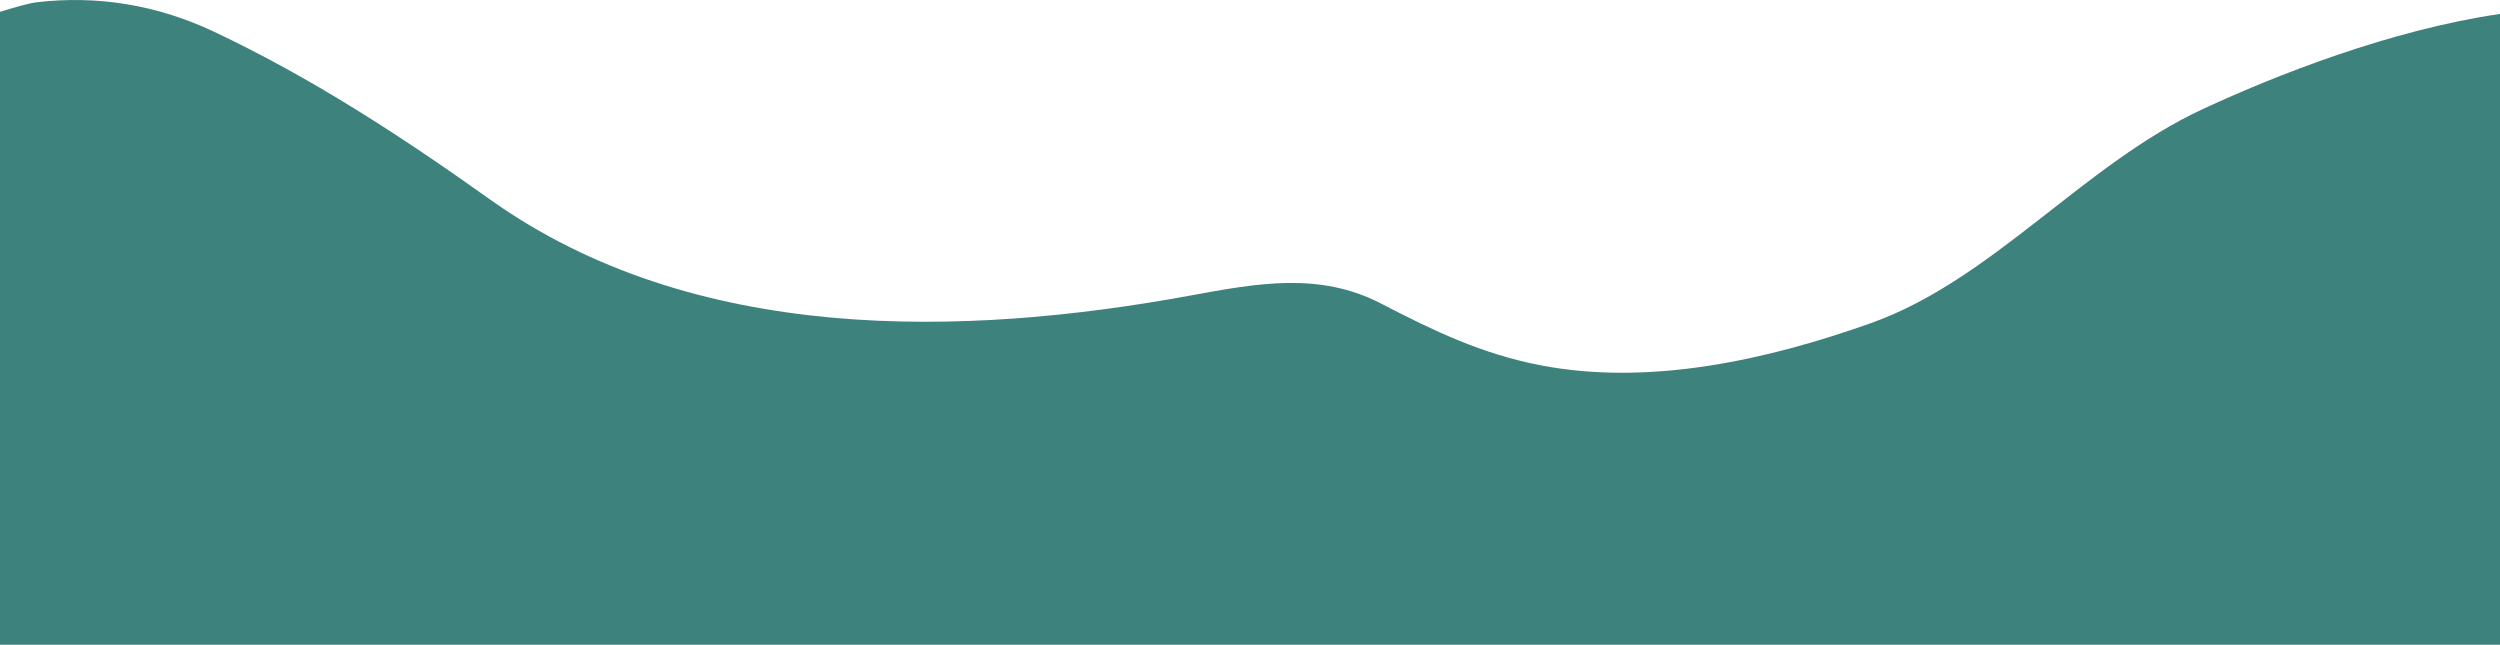 <svg width="1520" height="392" viewBox="0 0 1520 392" fill="none" xmlns="http://www.w3.org/2000/svg">
<path d="M1520 8.469C1453.82 18.146 1384.31 45.374 1338.92 66.5C1266.68 100.121 1211.16 170.291 1137.55 196.452C1073.93 219.065 1002.67 234.779 936.907 222.137C901.124 215.258 872.183 201.414 839.572 184.506C802.235 165.148 764.054 172.282 724.257 179.599C585.789 205.062 421.895 209.67 297.66 121.082C243.575 82.515 188.695 46.877 129.788 19.126C95.45 2.951 59.035 -2.962 22.295 1.377C17.565 1.938 9.3 4.358 0 7.182V392H1520L1520 8.469Z" fill="#3E827E"/>
</svg>
